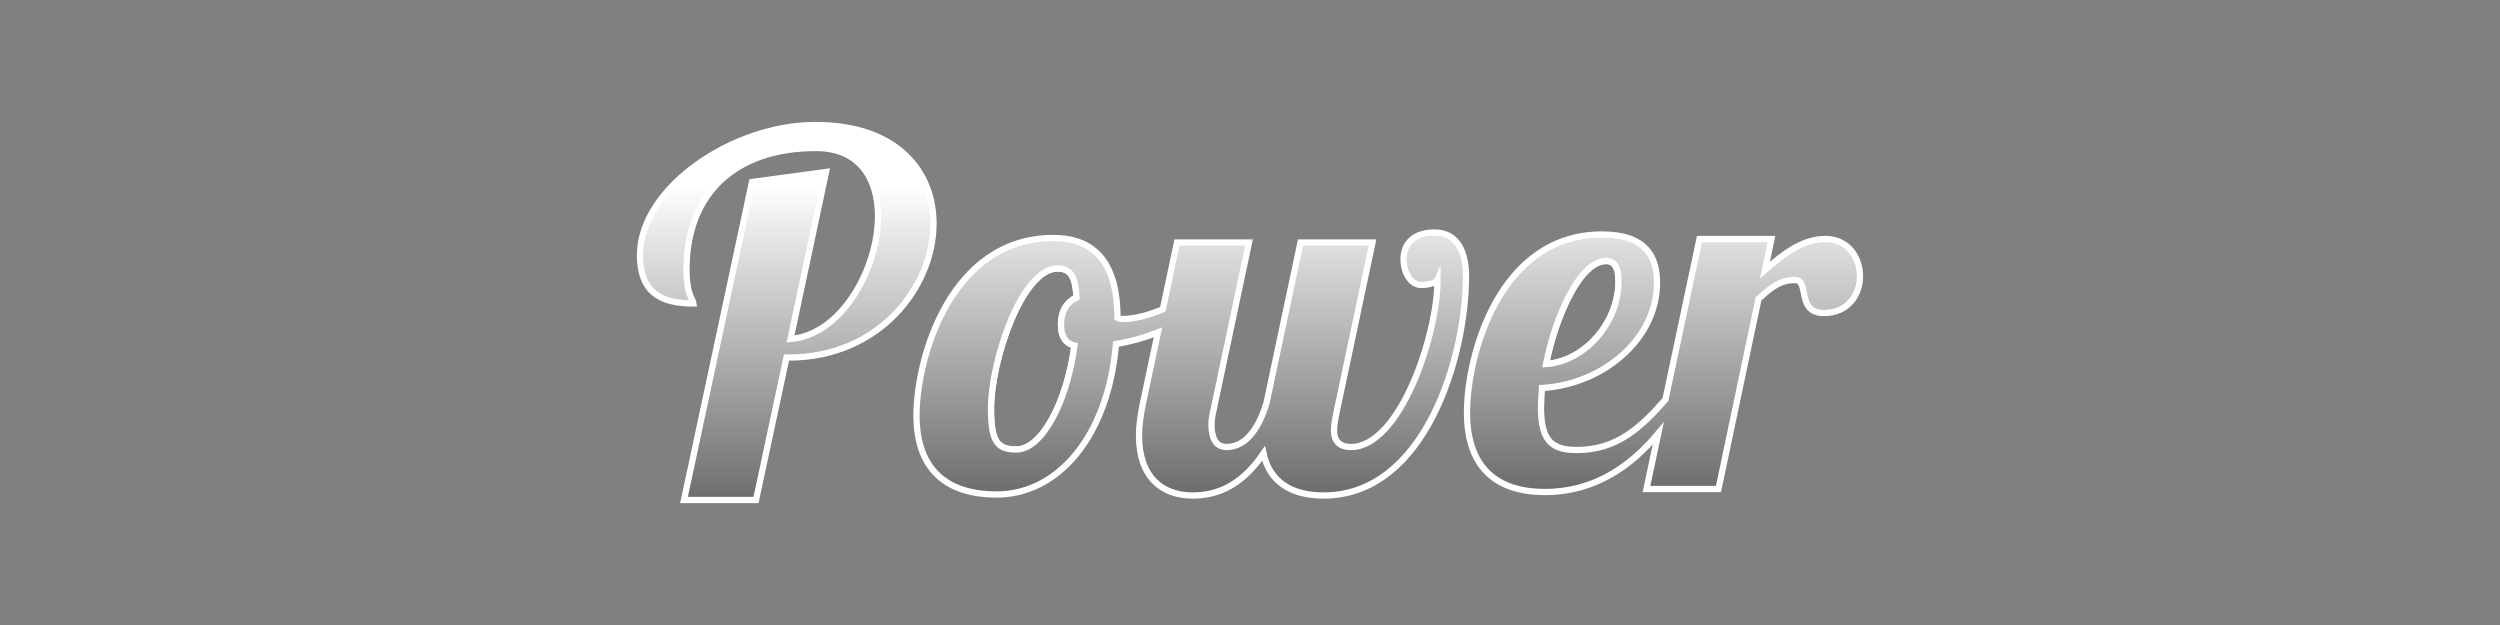 <?xml version="1.0" encoding="utf-8"?>
<!-- Generator: Adobe Illustrator 16.0.4, SVG Export Plug-In . SVG Version: 6.00 Build 0)  -->
<!DOCTYPE svg PUBLIC "-//W3C//DTD SVG 1.1//EN" "http://www.w3.org/Graphics/SVG/1.1/DTD/svg11.dtd">
<svg version="1.1" id="Layer_2" xmlns="http://www.w3.org/2000/svg" xmlns:xlink="http://www.w3.org/1999/xlink" x="0px" y="0px"
	viewBox="0 0 400 100" enable-background="new 0 0 400 100" xml:space="preserve">
<rect x="0" y="0" width="400" height="100" fill="#808080" stroke="none"/>
<g>
	<g>
		<path fill="none" stroke="#FFFFFF" stroke-miterlimit="10" d="M258.961,45.04c0-2-0.48-3.28-2-3.28c-4.08,0-8,8.561-9.601,16.48
			C253.521,57.84,258.961,51.68,258.961,45.04z"/>
		<linearGradient id="SVGID_1_" gradientUnits="userSpaceOnUse" x1="266.16" y1="13.711" x2="266.16" y2="118.056">
			<stop  offset="0.135" style="stop-color:#FFFFFF"/>
			<stop  offset="0.331" style="stop-color:#C3C3C3"/>
			<stop  offset="0.713" style="stop-color:#515151"/>
			<stop  offset="0.883" style="stop-color:#242424"/>
		</linearGradient>
		<path fill="url(#SVGID_1_)" stroke="#FFFFFF" stroke-miterlimit="10" d="M292.08,38.24c-3.84,0-6.881,2.56-9.681,4.96l1.04-4.96
			h-11.521l-5.445,25.688C262.477,68.484,258.637,72,252.32,72c-3.84,0-5.76-1.279-5.76-6.721c0-0.959,0.08-2.08,0.16-3.199
			c9.6-0.561,18.4-7.68,18.4-16.88c0-4-1.68-7.68-8.801-7.68c-16.4,0-21.6,19.281-21.6,28.48c0,9.041,4.959,12.721,12.48,12.721
			c7.973,0,13.789-4.178,18.123-9.369l-1.885,8.889h11.52l6.4-30.4c2-1.84,3.439-3.041,5.84-3.041s0.16,5.281,4.641,5.281
			c3.92,0,5.76-3.041,5.76-5.841C297.6,41.2,295.68,38.24,292.08,38.24z M256.961,41.76c1.52,0,2,1.28,2,3.28
			c0,6.64-5.44,12.8-11.601,13.2C248.961,50.321,252.881,41.76,256.961,41.76z"/>
	</g>
	<g>
		<path fill="none" stroke="#FFFFFF" stroke-miterlimit="10" d="M172.241,47.6c-0.159-3.36-0.96-4.64-3.04-4.64
			c-5.68,0-10.641,14.64-10.641,22.479c0,5.281,1.041,6.48,4.08,6.48c3.92,0,8-7.199,9.281-16.641
			c-1.681-0.398-2.16-1.76-2.16-3.359C169.762,49.68,170.801,48.241,172.241,47.6z"/>
		<linearGradient id="SVGID_2_" gradientUnits="userSpaceOnUse" x1="190.601" y1="14.271" x2="190.601" y2="118.618">
			<stop  offset="0.135" style="stop-color:#FFFFFF"/>
			<stop  offset="0.331" style="stop-color:#C3C3C3"/>
			<stop  offset="0.713" style="stop-color:#515151"/>
			<stop  offset="0.883" style="stop-color:#242424"/>
		</linearGradient>
		<path fill="url(#SVGID_2_)" stroke="#FFFFFF" stroke-miterlimit="10" d="M229.521,37.2c-3.36,0-4.96,1.84-4.96,4.32
			c0,1.76,0.96,4.08,2.88,4.08c0.641,0,2.32-0.24,2.561-0.8c0,8.8-6,26.72-13.841,26.72c-1.92,0-2.72-1.039-2.72-2.639
			c0-0.721,0.16-1.76,0.4-2.881l5.76-27.2h-11.521l-5.44,25.681c-1.199,4-3.279,7.039-6.4,7.039c-1.84,0-2.399-1.68-2.399-3.52
			c0-0.641,0.079-1.359,0.239-2l5.761-27.2H188.32l-2.264,10.685c-2.23,0.928-4.5,1.554-6.375,1.554c-0.24,0-0.561,0-0.881-0.159
			c0-8.4-3.359-12.8-10.24-12.8c-16.479,0-21.92,19.199-21.92,28.4c0,9.119,5.36,12.641,12.801,12.641
			c9.84,0,17.84-9.281,19.12-24.082c2.37-0.389,4.638-1.027,6.712-1.854l-2.393,11.295c-0.4,1.92-0.641,3.68-0.641,5.199
			c0,6.721,3.76,9.602,8.561,9.602c3.199,0,7.439-0.961,11.359-6.721c0.961,4.48,4.4,6.721,9.602,6.721
			c16.32,0,22.8-22.32,22.8-35.121C234.562,40.64,233.361,37.2,229.521,37.2z M171.922,55.279
			c-1.281,9.441-5.361,16.641-9.281,16.641c-3.039,0-4.08-1.199-4.08-6.48c0-7.84,4.961-22.479,10.641-22.479
			c2.08,0,2.881,1.28,3.04,4.64c-1.44,0.641-2.479,2.08-2.479,4.32C169.762,53.52,170.241,54.881,171.922,55.279z"/>
	</g>
	<linearGradient id="SVGID_3_" gradientUnits="userSpaceOnUse" x1="125.881" y1="15.472" x2="125.881" y2="119.815">
		<stop  offset="0.135" style="stop-color:#FFFFFF"/>
		<stop  offset="0.331" style="stop-color:#C3C3C3"/>
		<stop  offset="0.713" style="stop-color:#515151"/>
		<stop  offset="0.883" style="stop-color:#242424"/>
	</linearGradient>
	<path fill="url(#SVGID_3_)" stroke="#FFFFFF" stroke-miterlimit="10" d="M130.481,20C117.121,20,102.4,30.16,102.4,40.8
		c0,5.76,3.04,7.76,8.561,7.76c-0.08-0.72-1.12-1.36-1.12-5.44c0-12.16,7.761-19.44,20.721-19.44c7.04,0,9.921,4.96,9.921,10.88
		c0,8.56-5.921,19.04-14.001,19.68l5.681-26.721l-11.841,1.6L109.44,80h11.521l4.881-22.799h0.4
		c14.399,0,23.119-11.281,23.119-21.441C149.361,27.52,143.602,20,130.481,20z"/>
</g>
</svg>

